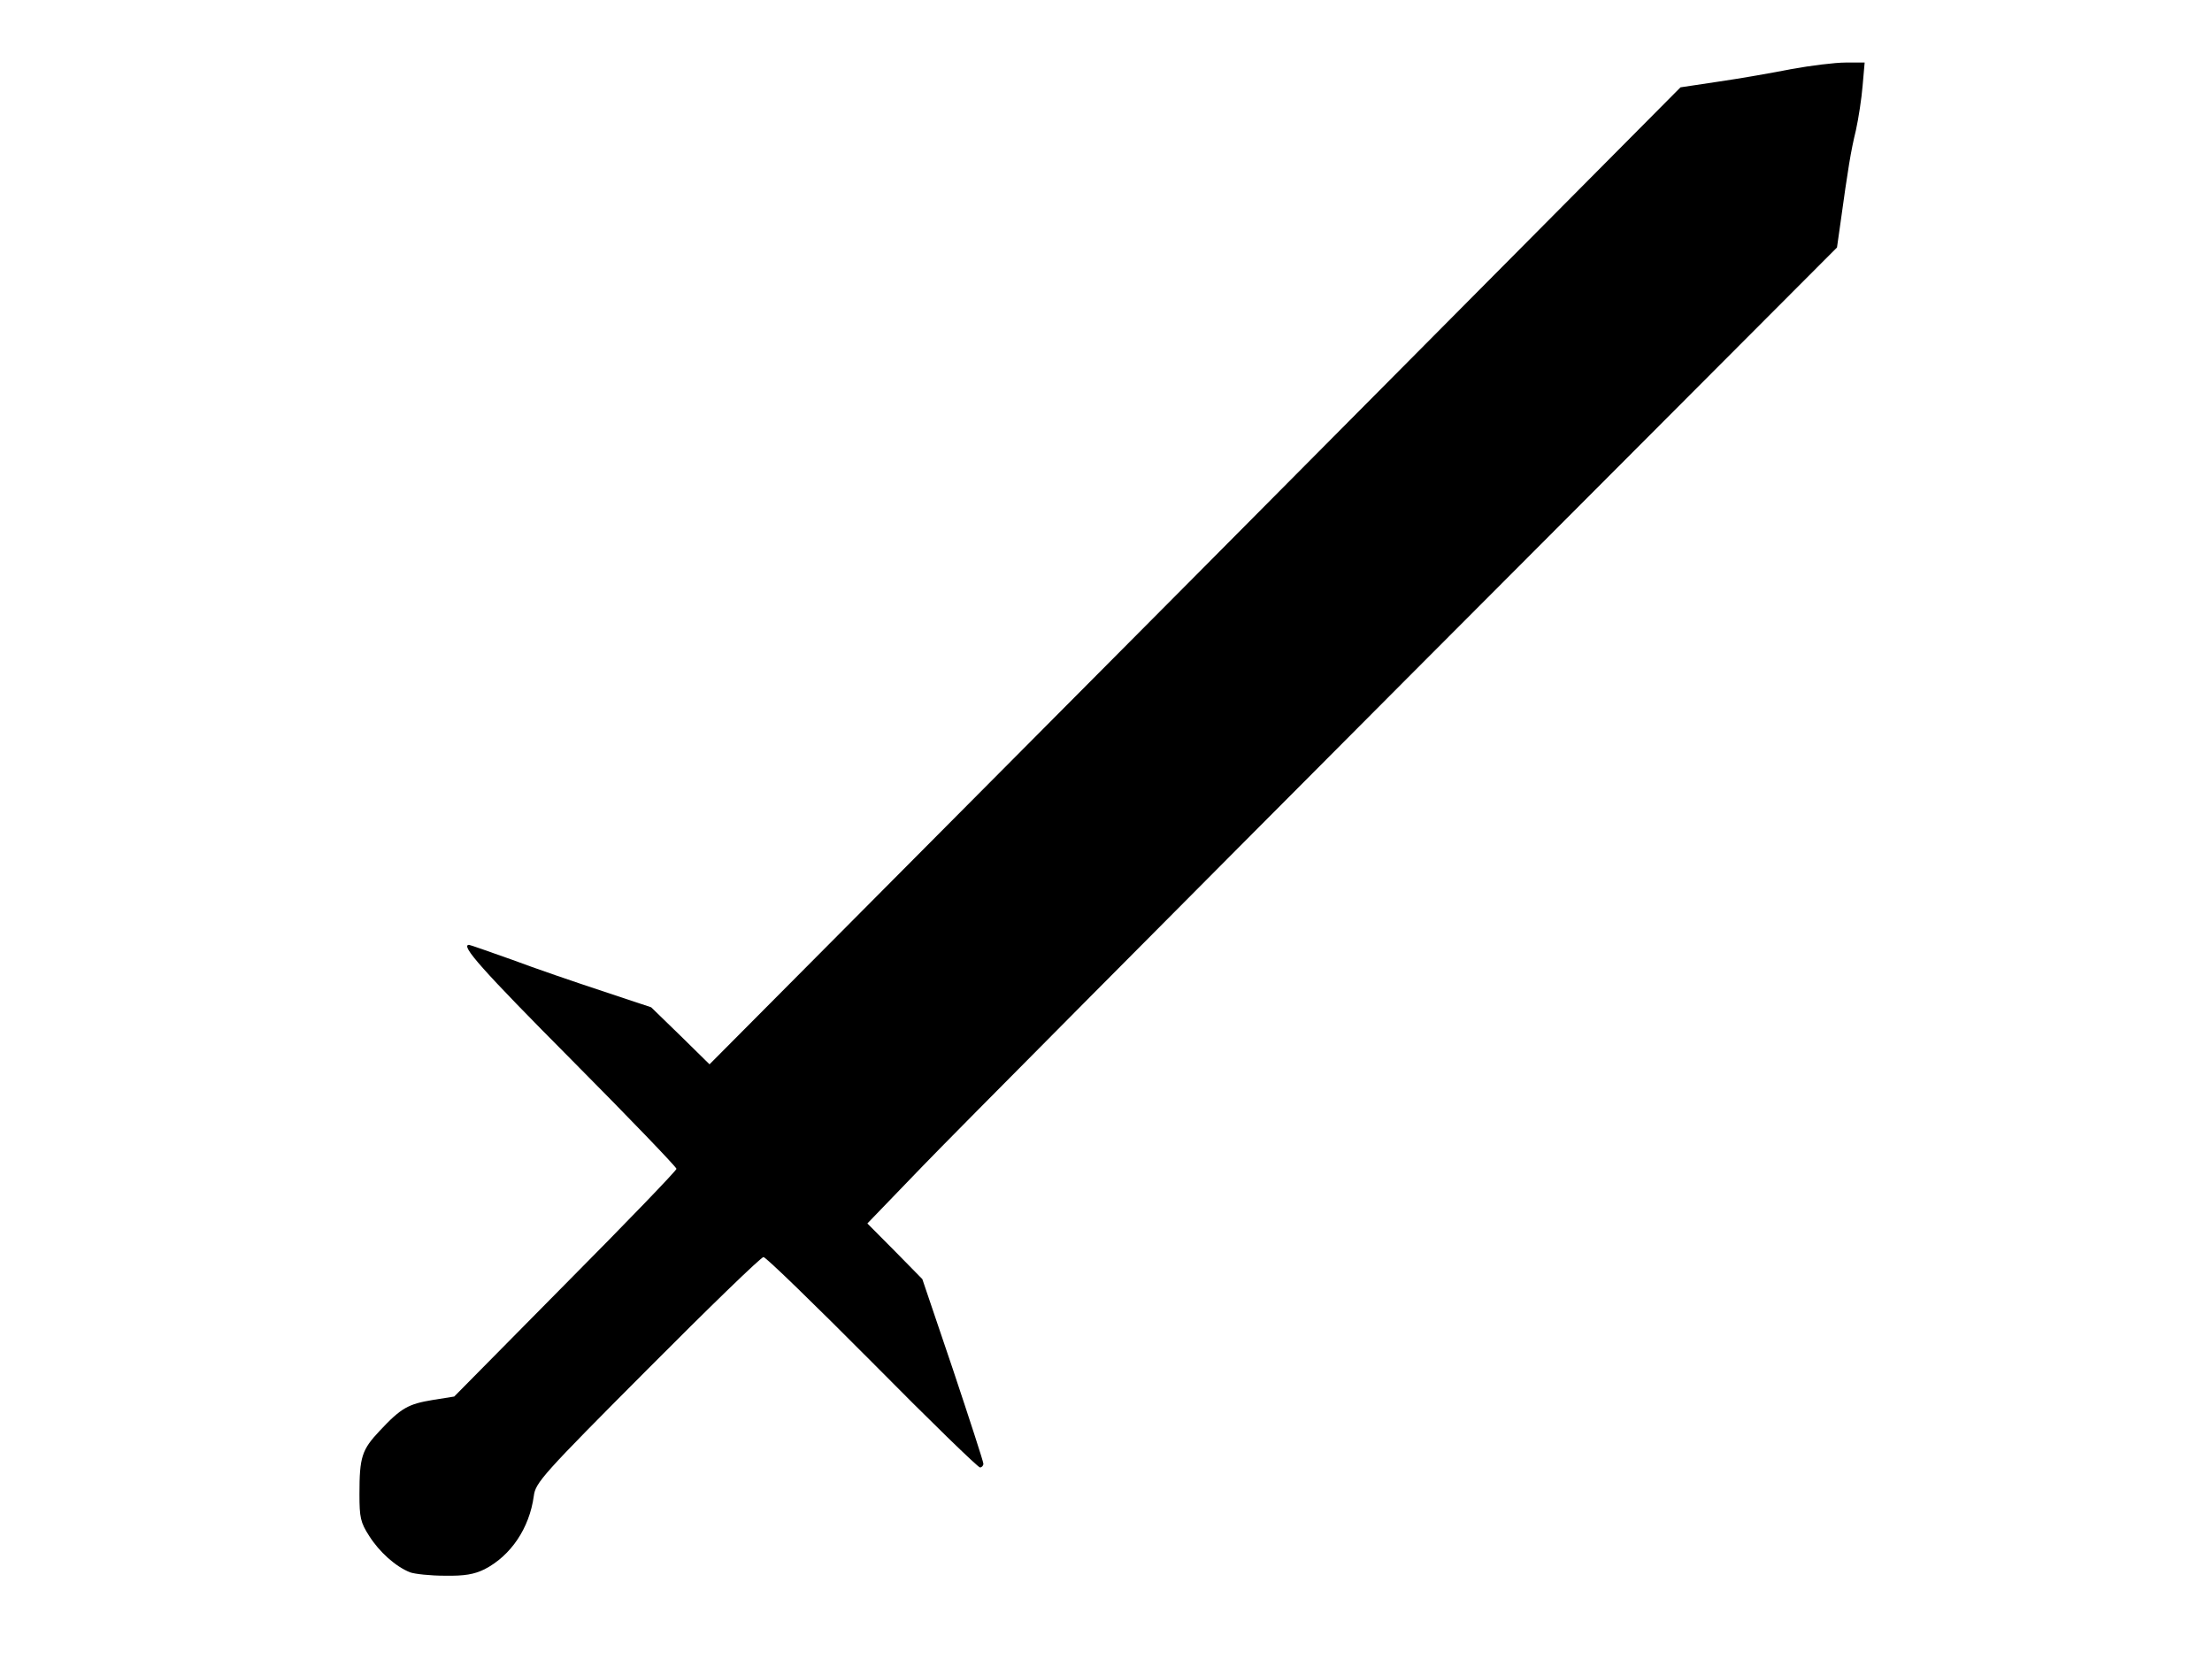 <?xml version="1.0" encoding="UTF-8"?>
<svg width="640" height="480" xmlns="http://www.w3.org/2000/svg" xmlns:svg="http://www.w3.org/2000/svg" preserveAspectRatio="xMidYMid meet">
 <g>
  <title>Layer 1</title>
  <g id="svg_1" fill="#000000" transform="translate(0,0) scale(0.1) ">
   <path id="svg_2" d="m1186.37,4549.2c-41.959,-16.691 -88.798,-58.91 -118.072,-105.057c-25.371,-39.274 -28.298,-54.001 -28.298,-120.766c0,-108.002 6.831,-128.621 58.548,-183.604c62.451,-66.765 82.943,-77.565 154.177,-89.347l61.475,-9.818l321.039,-324.989c177.596,-178.695 322.014,-328.916 322.014,-333.825c0,-4.909 -135.636,-146.294 -302.498,-314.188c-259.563,-261.169 -323.966,-333.825 -297.619,-333.825c2.927,0 58.548,19.637 124.902,43.201c65.379,24.546 182.475,64.801 260.539,90.329l141.491,47.128l84.895,82.475l83.919,82.474l1405.153,-1412.866l1404.178,-1413.847l111.241,-16.691c61.476,-8.836 156.128,-25.528 210.773,-36.328c54.645,-9.818 124.902,-18.655 155.152,-18.655l55.621,0l-5.854,66.765c-2.928,36.328 -11.71,94.256 -19.516,129.603c-14.637,59.892 -22.443,108.002 -44.887,270.005l-9.758,68.729l-1244.146,1246.935c-684.037,686.305 -1315.38,1321.555 -1402.226,1411.884l-159.056,164.949l80.016,80.511l79.04,80.511l88.798,262.151c47.814,143.349 87.822,266.078 87.822,271.969c0,5.891 -4.879,10.8 -9.758,10.8c-5.855,0 -146.37,-136.476 -312.256,-304.37c-165.886,-166.912 -307.377,-304.37 -314.208,-304.37c-6.831,0 -158.08,146.294 -335.676,324.989c-304.45,305.352 -323.966,327.934 -328.845,366.226c-12.685,93.275 -66.354,172.804 -142.467,212.077c-30.25,14.728 -57.572,19.637 -115.145,18.655c-41.959,0 -86.846,-4.909 -100.508,-9.818z" fill="#000000"/>
  </g>
 </g>
</svg>